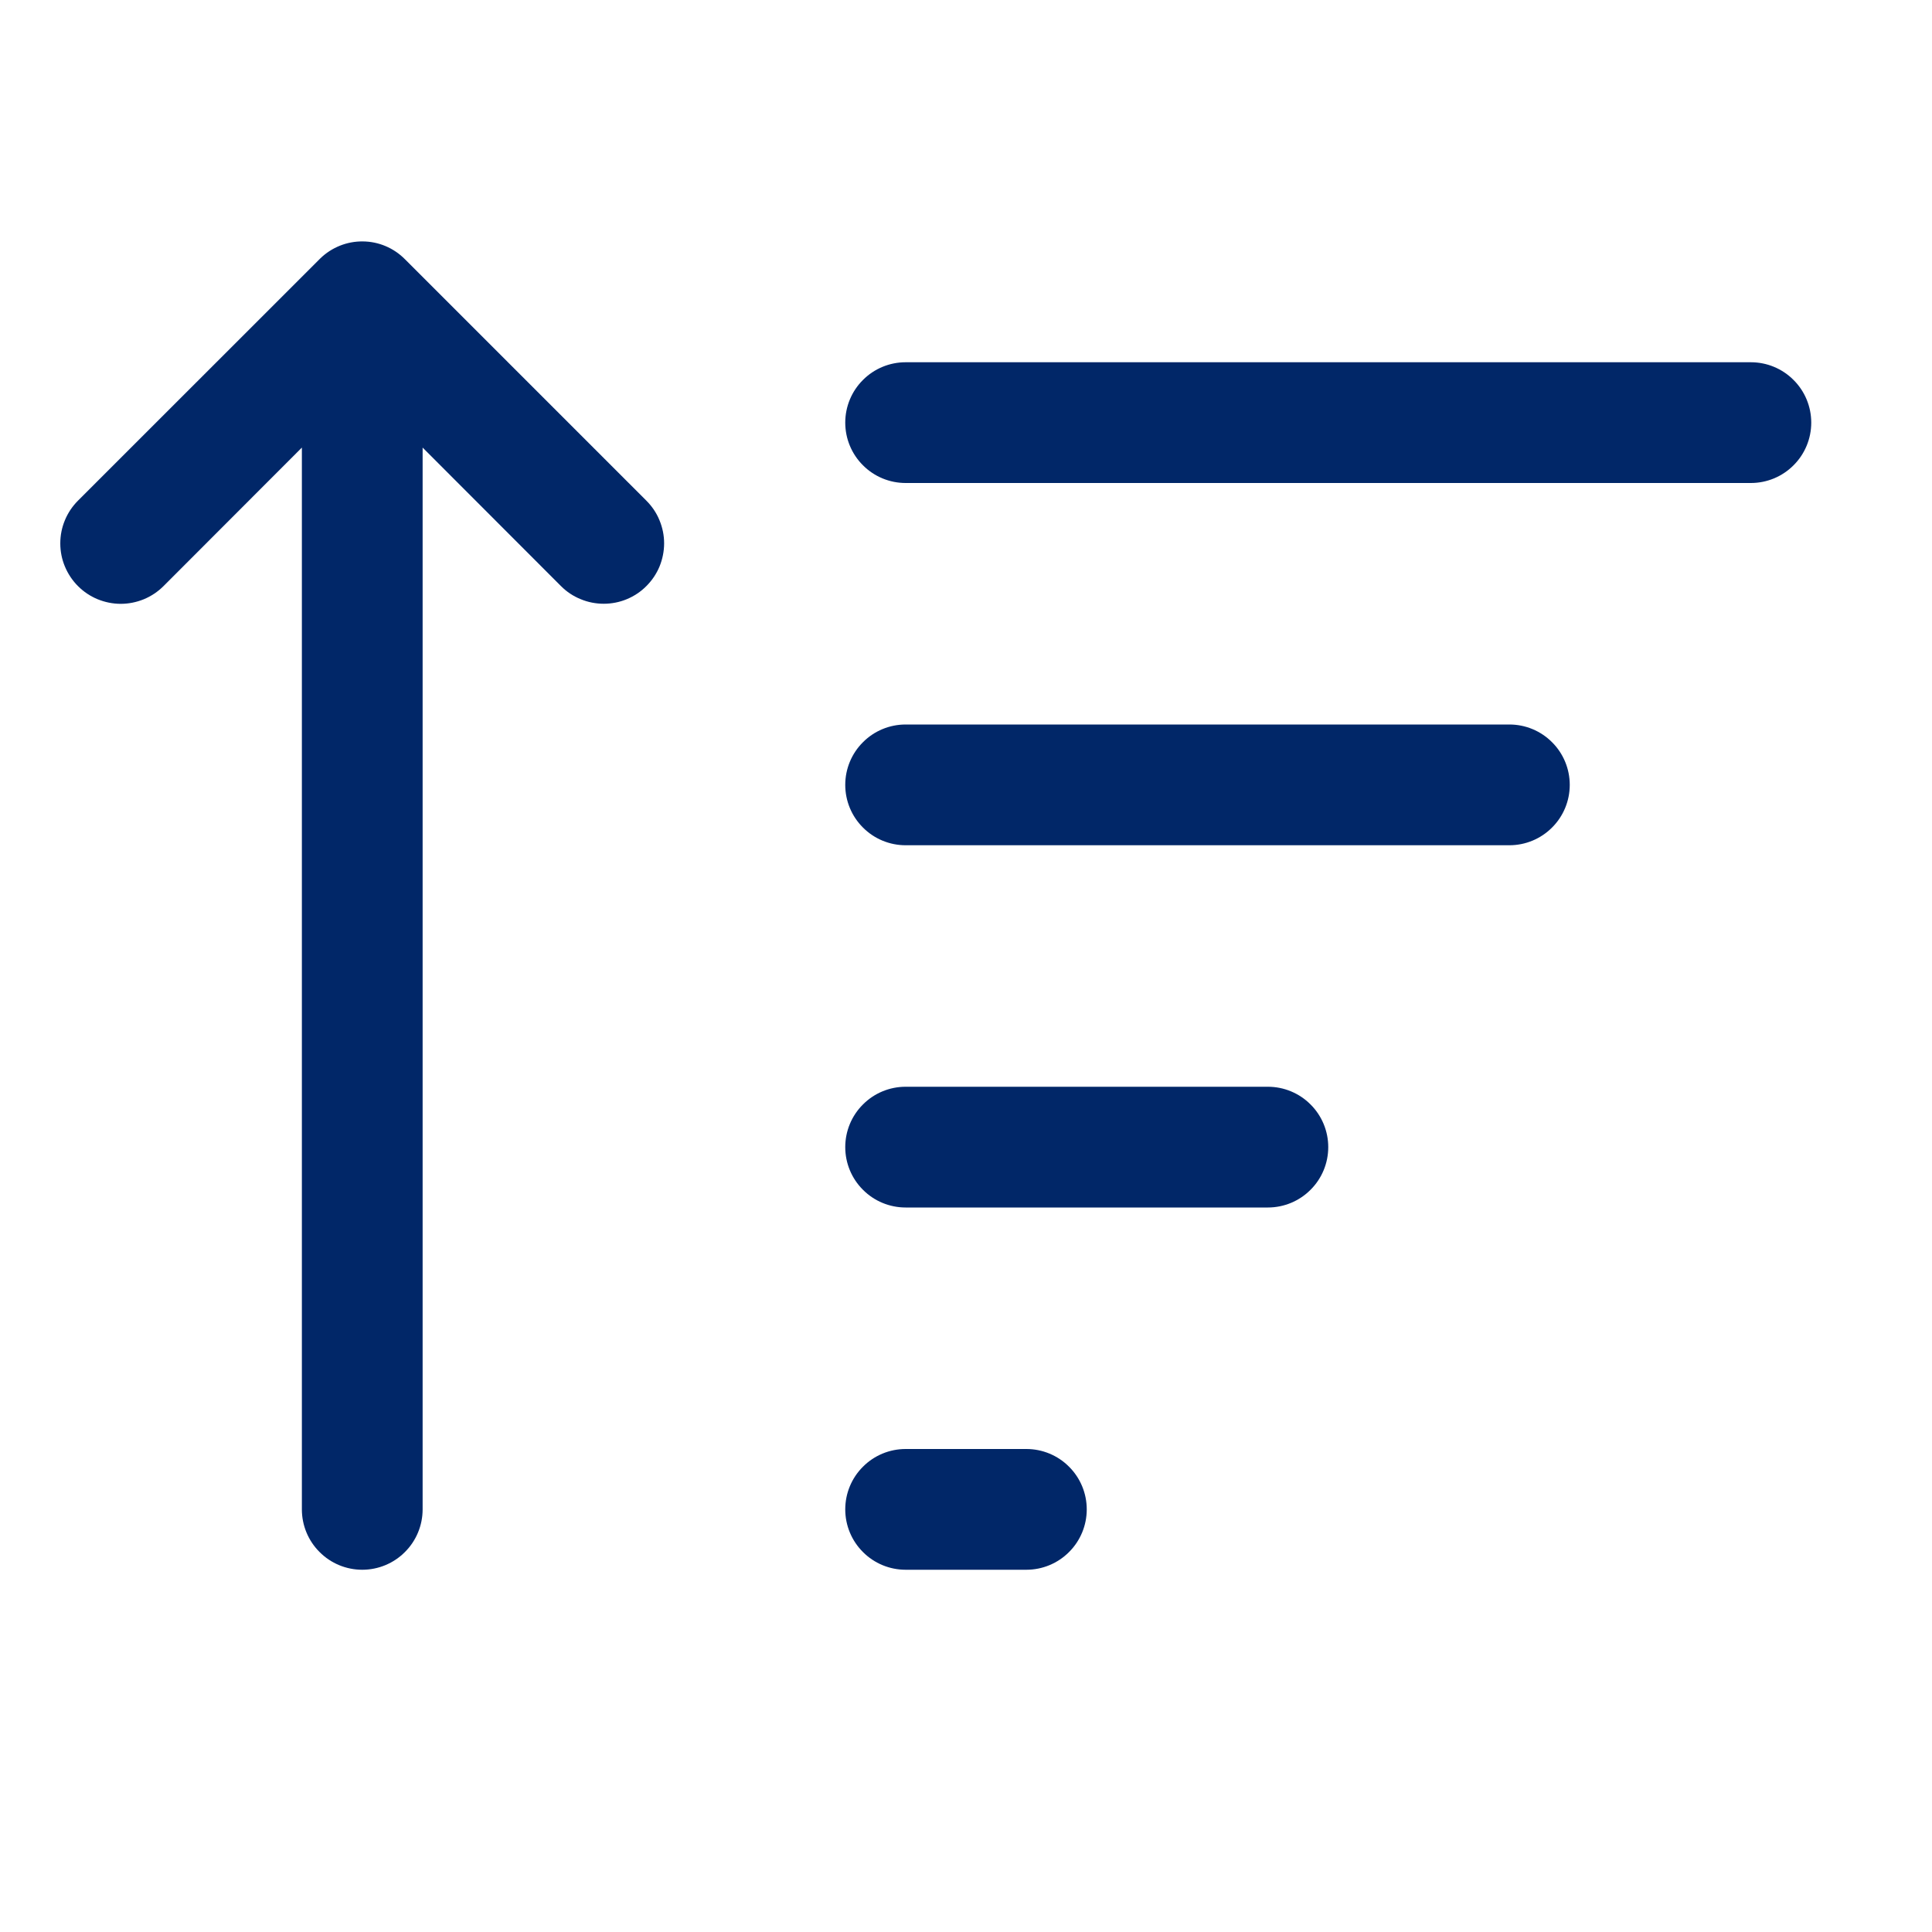 <svg width="24" height="24" viewBox="0 0 24 24" fill="none" xmlns="http://www.w3.org/2000/svg">
<path d="M5.25 18.75C5.25 18.949 5.171 19.14 5.03 19.28C4.89 19.421 4.699 19.5 4.5 19.5C4.301 19.5 4.11 19.421 3.97 19.28C3.829 19.14 3.75 18.949 3.75 18.75V5.56L2.031 7.281C1.961 7.351 1.878 7.406 1.787 7.444C1.696 7.481 1.599 7.501 1.5 7.501C1.401 7.501 1.304 7.481 1.213 7.444C1.121 7.406 1.039 7.351 0.969 7.281C0.899 7.211 0.844 7.128 0.806 7.037C0.768 6.946 0.749 6.849 0.749 6.75C0.749 6.651 0.768 6.554 0.806 6.463C0.844 6.371 0.899 6.289 0.969 6.219L3.969 3.22L3.979 3.21C4.12 3.073 4.31 2.997 4.506 2.999C4.703 3 4.891 3.08 5.029 3.219L8.029 6.219C8.099 6.289 8.155 6.371 8.192 6.462C8.23 6.553 8.25 6.651 8.25 6.749C8.25 6.848 8.23 6.946 8.193 7.037C8.155 7.128 8.1 7.21 8.03 7.28C7.961 7.35 7.878 7.405 7.787 7.443C7.696 7.481 7.598 7.5 7.5 7.5C7.401 7.5 7.304 7.481 7.213 7.443C7.121 7.406 7.039 7.351 6.969 7.281L5.25 5.56V18.75ZM10.5 5.25C10.5 5.051 10.579 4.86 10.72 4.72C10.86 4.579 11.051 4.5 11.25 4.5H21.75C21.949 4.5 22.14 4.579 22.28 4.72C22.421 4.86 22.5 5.051 22.5 5.25C22.5 5.449 22.421 5.64 22.28 5.78C22.14 5.921 21.949 6 21.75 6H11.25C11.051 6 10.86 5.921 10.72 5.78C10.579 5.64 10.5 5.449 10.5 5.25ZM11.25 9C11.051 9 10.86 9.079 10.72 9.22C10.579 9.36 10.5 9.551 10.5 9.75C10.5 9.949 10.579 10.14 10.72 10.28C10.86 10.421 11.051 10.5 11.25 10.5H18.75C18.949 10.5 19.14 10.421 19.28 10.28C19.421 10.14 19.5 9.949 19.5 9.75C19.5 9.551 19.421 9.36 19.28 9.22C19.14 9.079 18.949 9 18.75 9H11.25ZM11.25 13.5C11.051 13.5 10.86 13.579 10.72 13.72C10.579 13.86 10.5 14.051 10.5 14.25C10.5 14.449 10.579 14.64 10.72 14.78C10.86 14.921 11.051 15 11.25 15H15.75C15.949 15 16.14 14.921 16.28 14.78C16.421 14.64 16.5 14.449 16.5 14.25C16.5 14.051 16.421 13.86 16.28 13.72C16.14 13.579 15.949 13.5 15.75 13.5H11.25ZM11.25 18C11.051 18 10.86 18.079 10.72 18.22C10.579 18.36 10.5 18.551 10.5 18.75C10.5 18.949 10.579 19.14 10.72 19.28C10.86 19.421 11.051 19.5 11.25 19.5H12.75C12.949 19.5 13.14 19.421 13.28 19.28C13.421 19.14 13.5 18.949 13.5 18.75C13.5 18.551 13.421 18.36 13.28 18.22C13.14 18.079 12.949 18 12.75 18H11.25Z" fill="#012768"/>
</svg>

